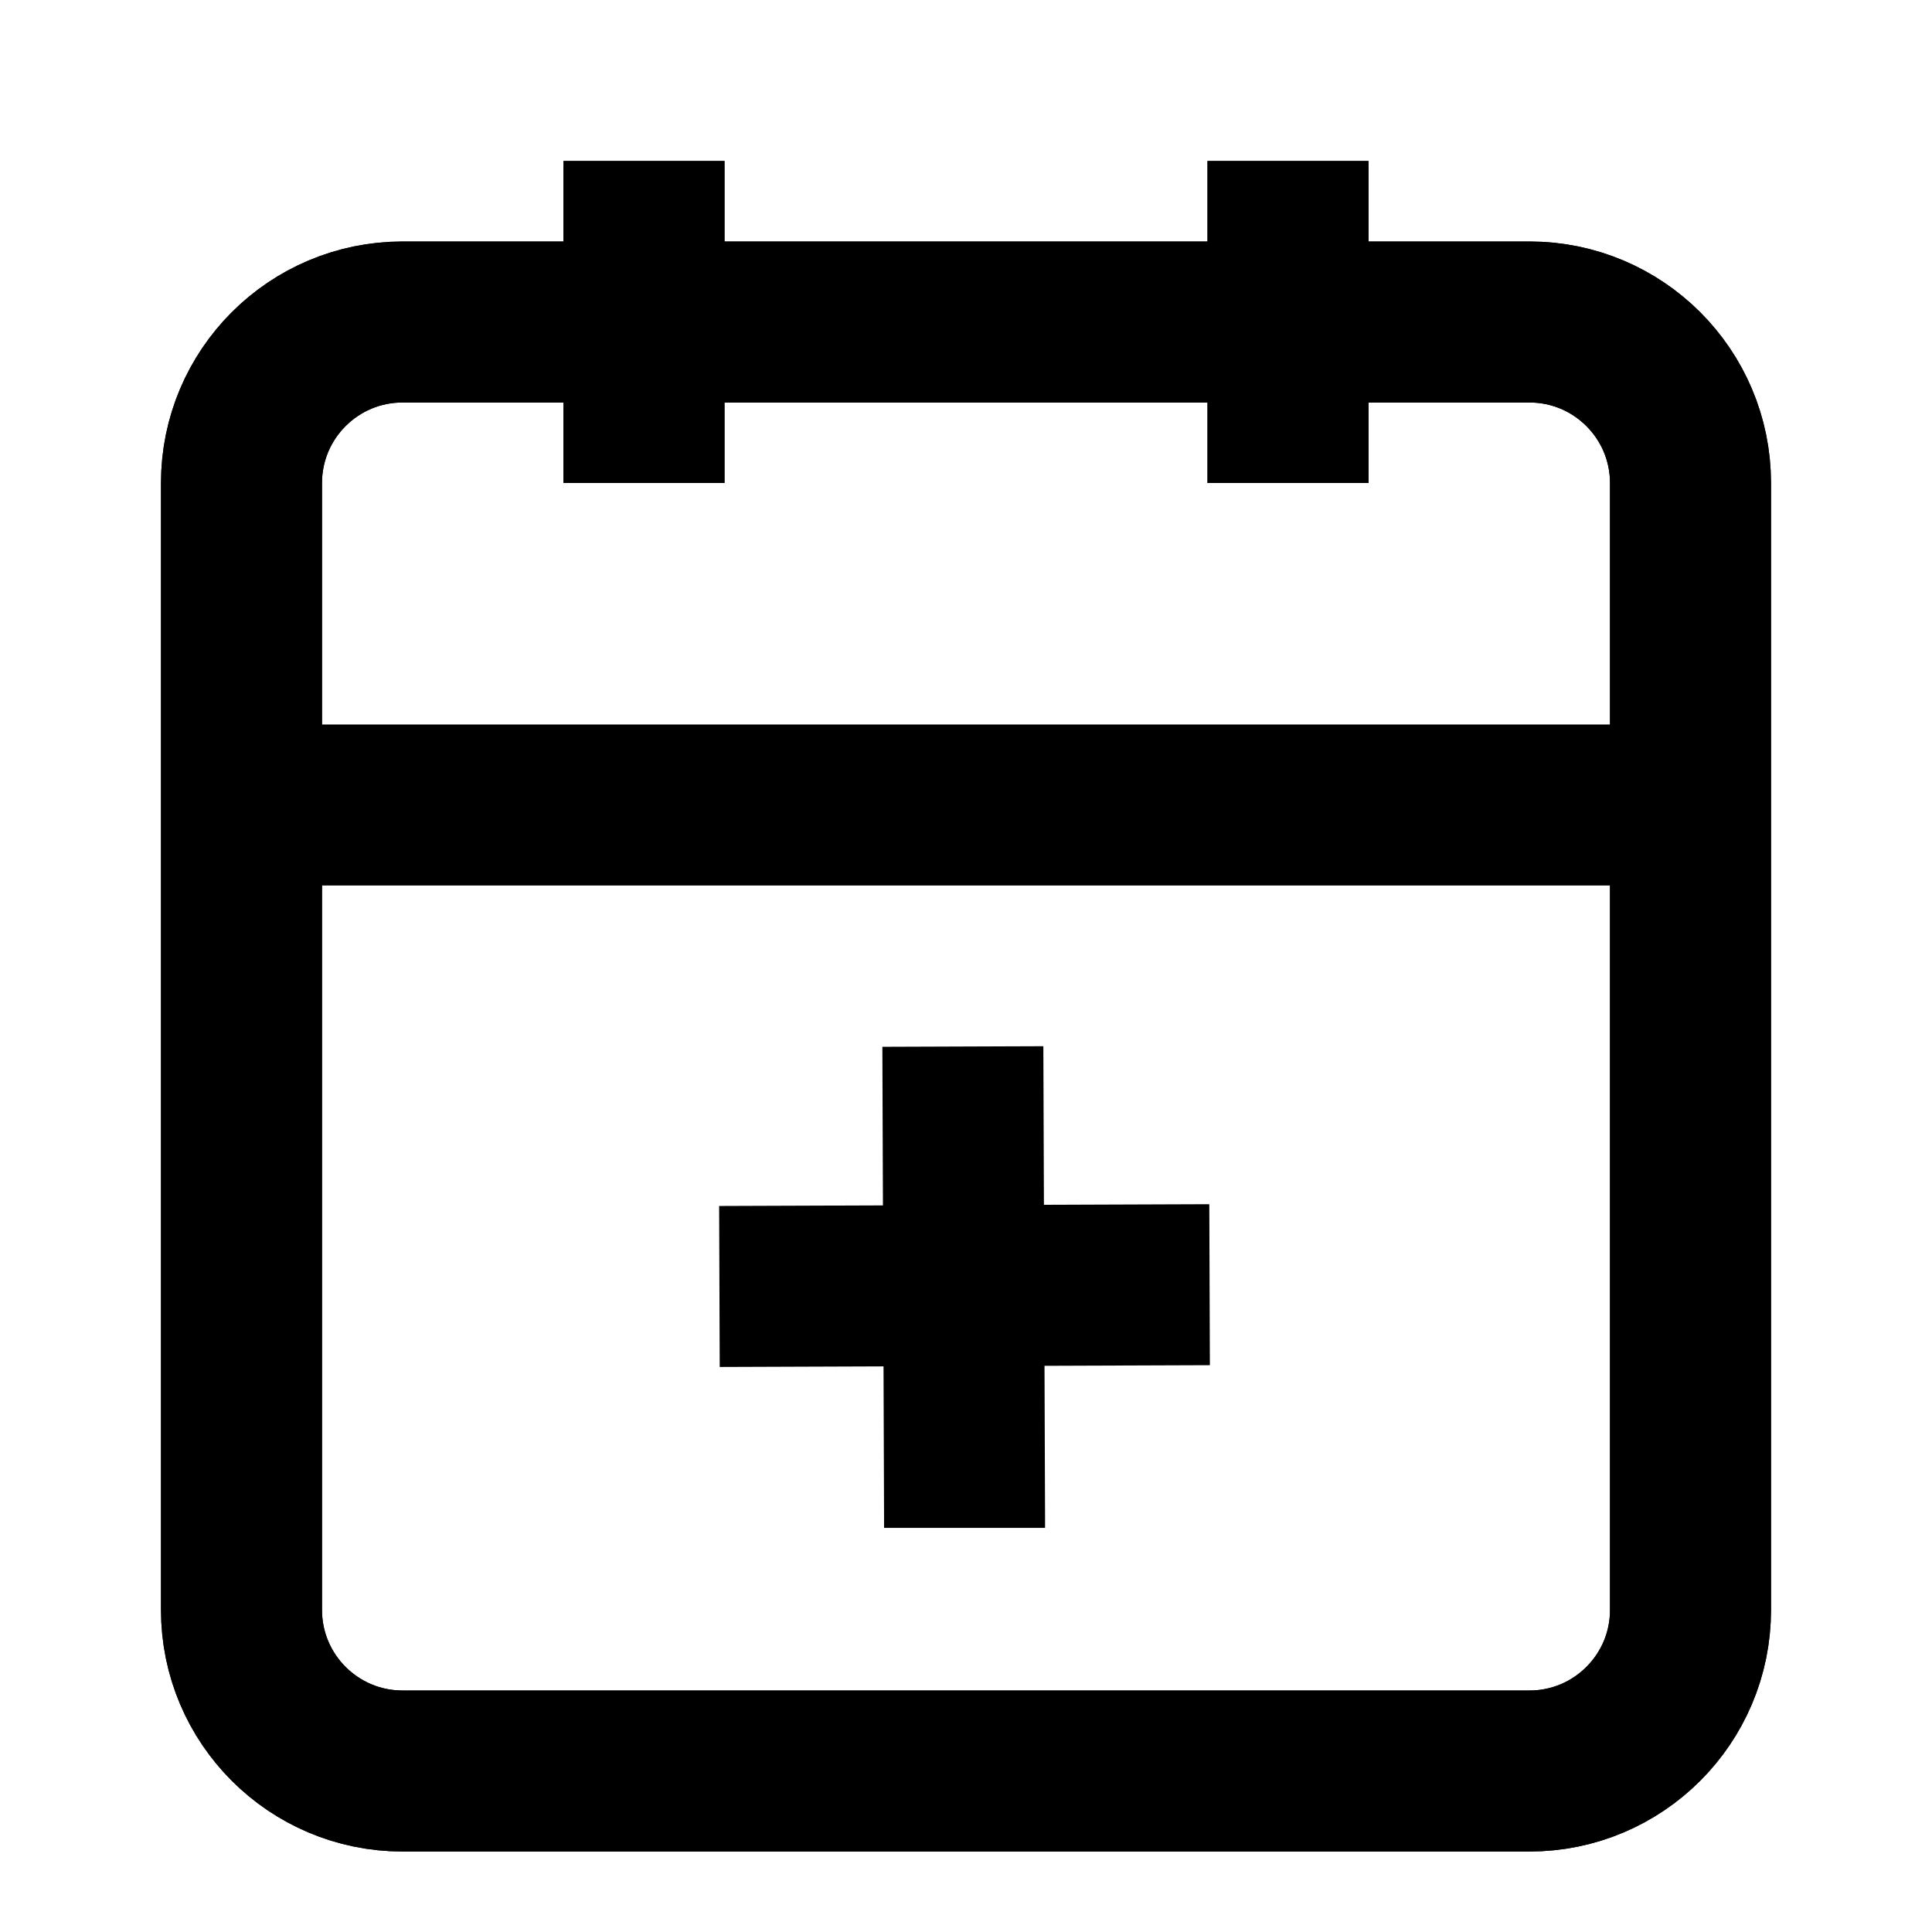 <svg
  xmlns="http://www.w3.org/2000/svg"
  width="24"
  height="24"
  viewBox="0 0 24 24"
  fill="none"
  stroke="currentColor"
  stroke-width="2"
>
  <path d="M8,2L8,6" />
  <path d="M16,2L16,6" />
  <path
    d="M21,6L21,20C21,21.104 20.104,22 19,22L5,22C3.896,22 3,21.104 3,20L3,6C3,4.896 3.896,4 5,4L19,4C20.104,4 21,4.896 21,6Z" />
  <path d="M8,2L8,6" />
  <path d="M16,2L16,6" />
  <path
    d="M21,6L21,20C21,21.104 20.104,22 19,22L5,22C3.896,22 3,21.104 3,20L3,6C3,4.896 3.896,4 5,4L19,4C20.104,4 21,4.896 21,6Z" />
  <path d="M3,10L21,10" />
  <path d="M8.937,15.981L15.026,15.959" />
  <path d="M11.982,18.98L11.982,18.826L11.961,13" />
</svg>